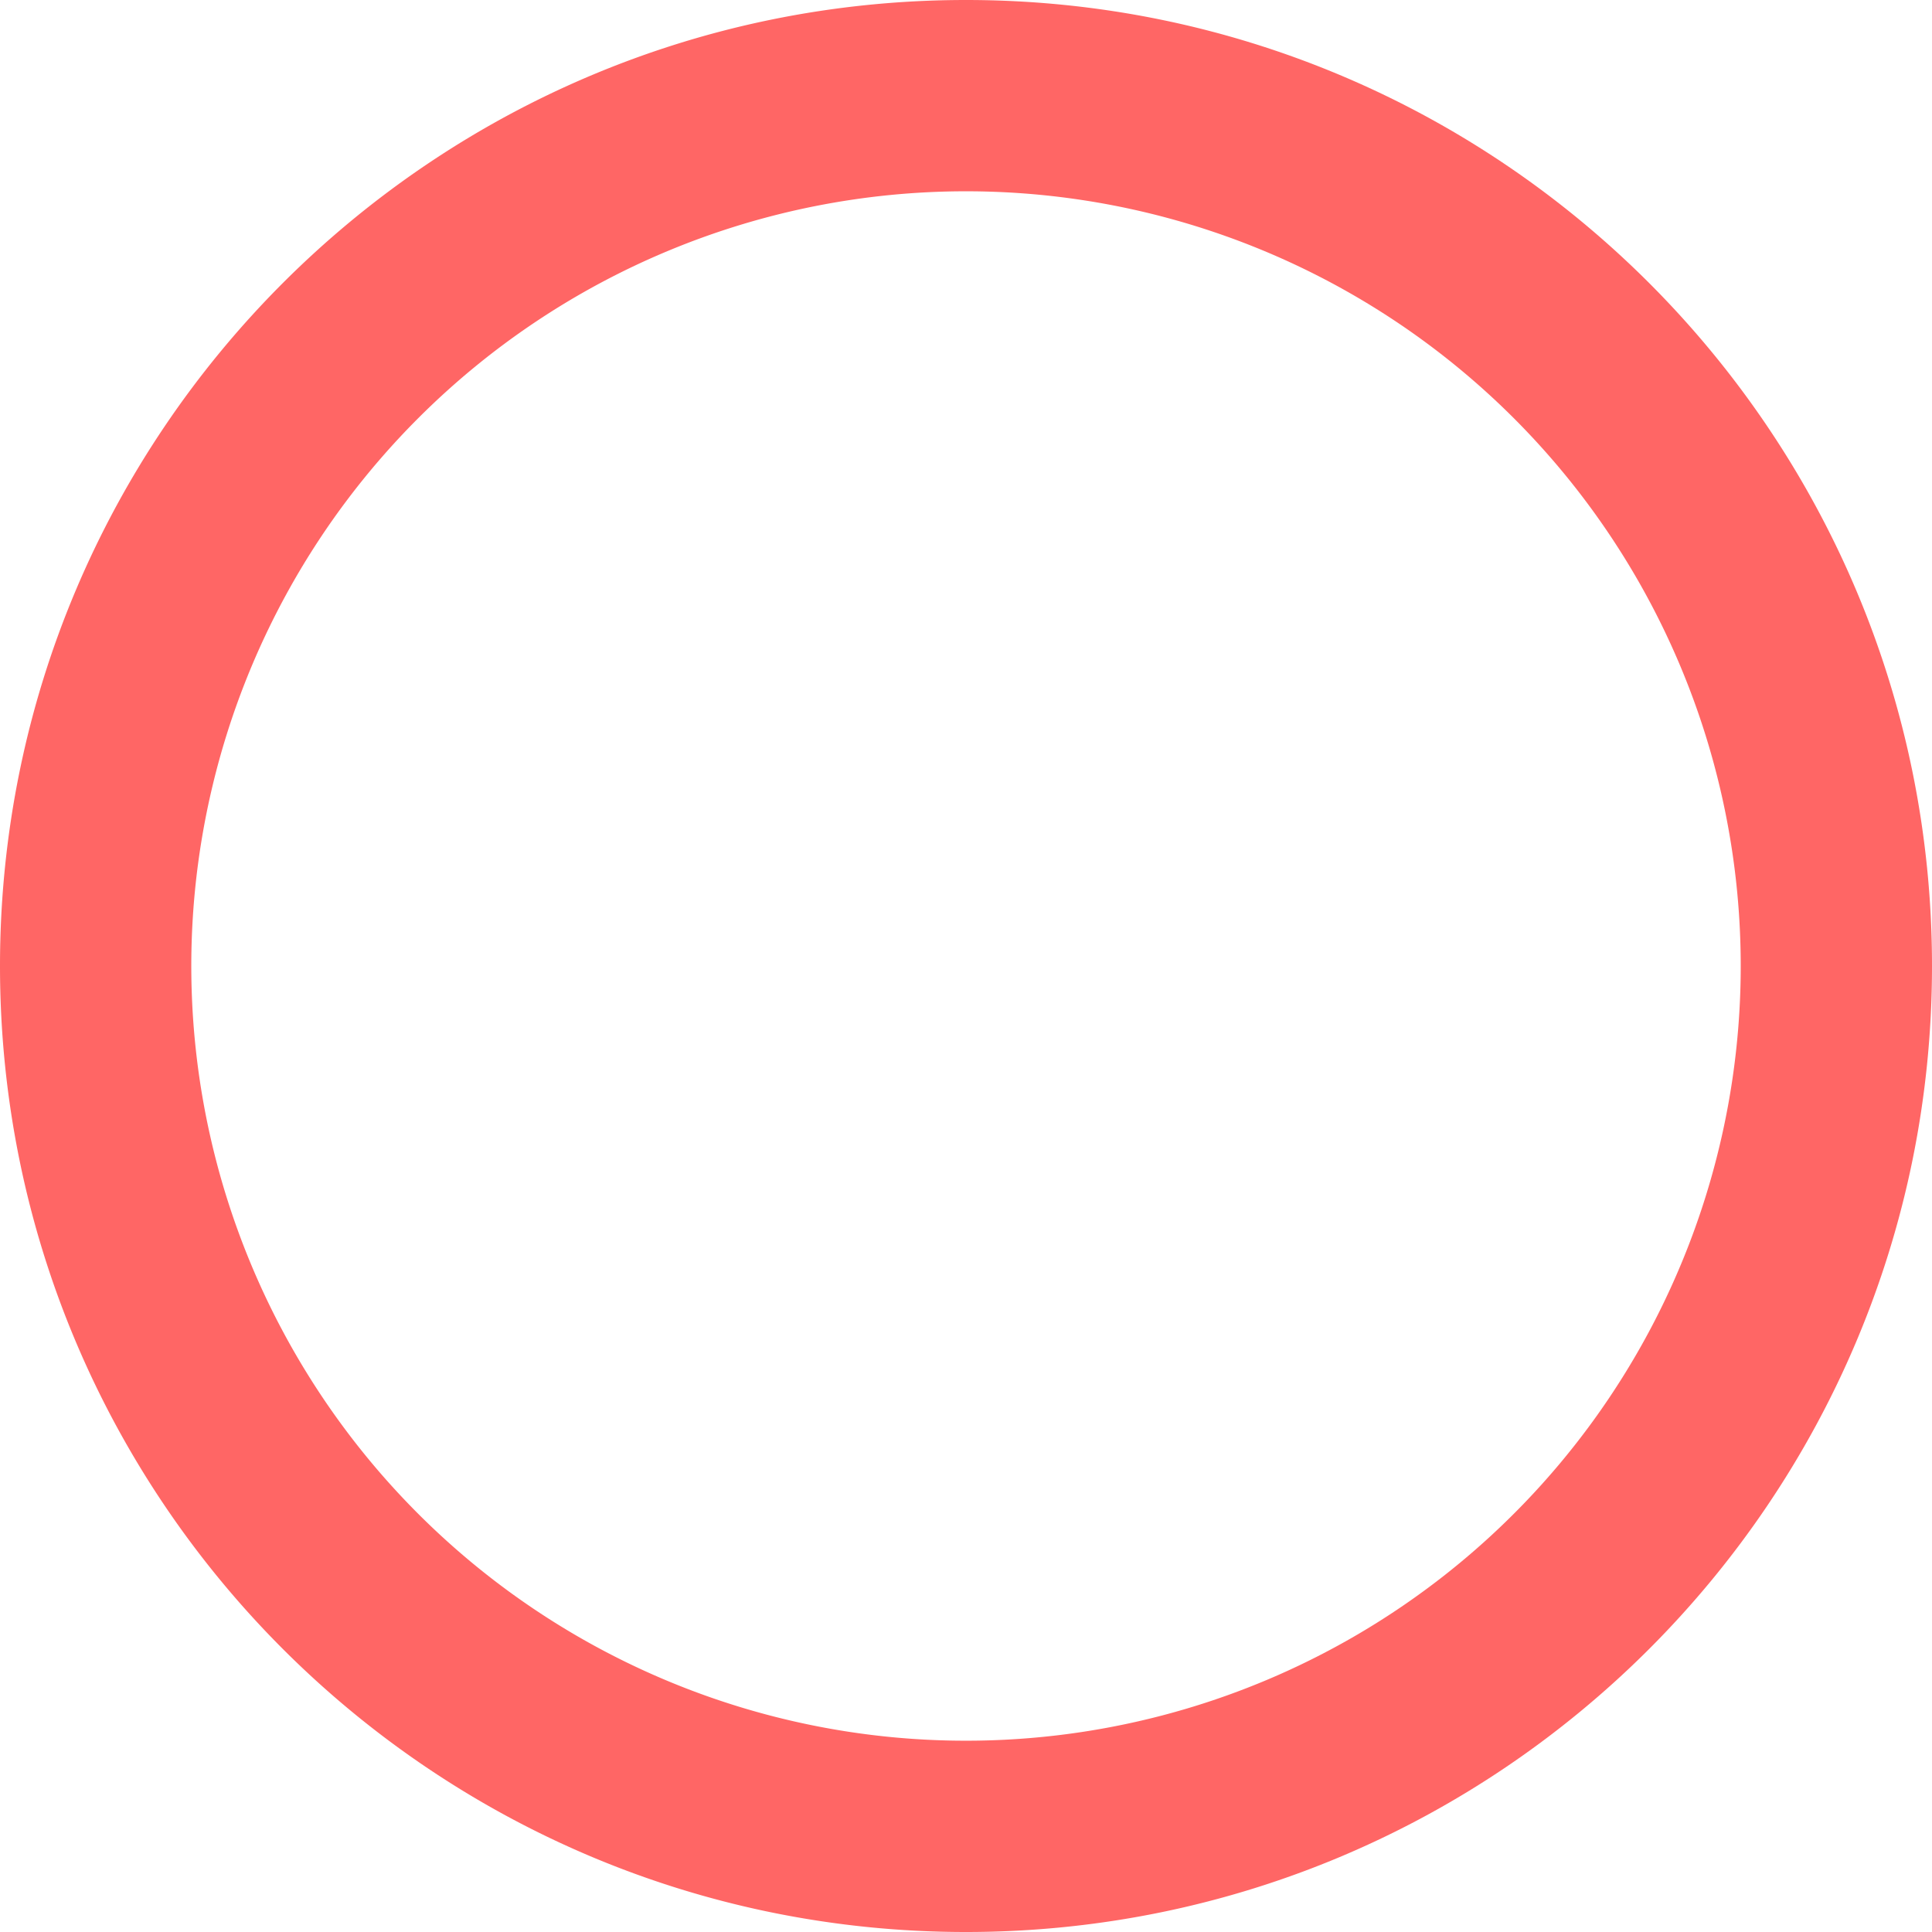 <svg id="Layer_1" data-name="Layer 1" xmlns="http://www.w3.org/2000/svg" viewBox="0 0 404 404"><defs><style>.cls-1{fill:#ff6665;}</style></defs><title>overlap_checkFalse</title><path class="cls-1" d="M202,40A162,162,0,1,1,87.45,87.45,162,162,0,0,1,202,40m0-40C90.44,0,0,90.44,0,202S90.44,404,202,404s202-90.44,202-202S313.56,0,202,0Z"/></svg>